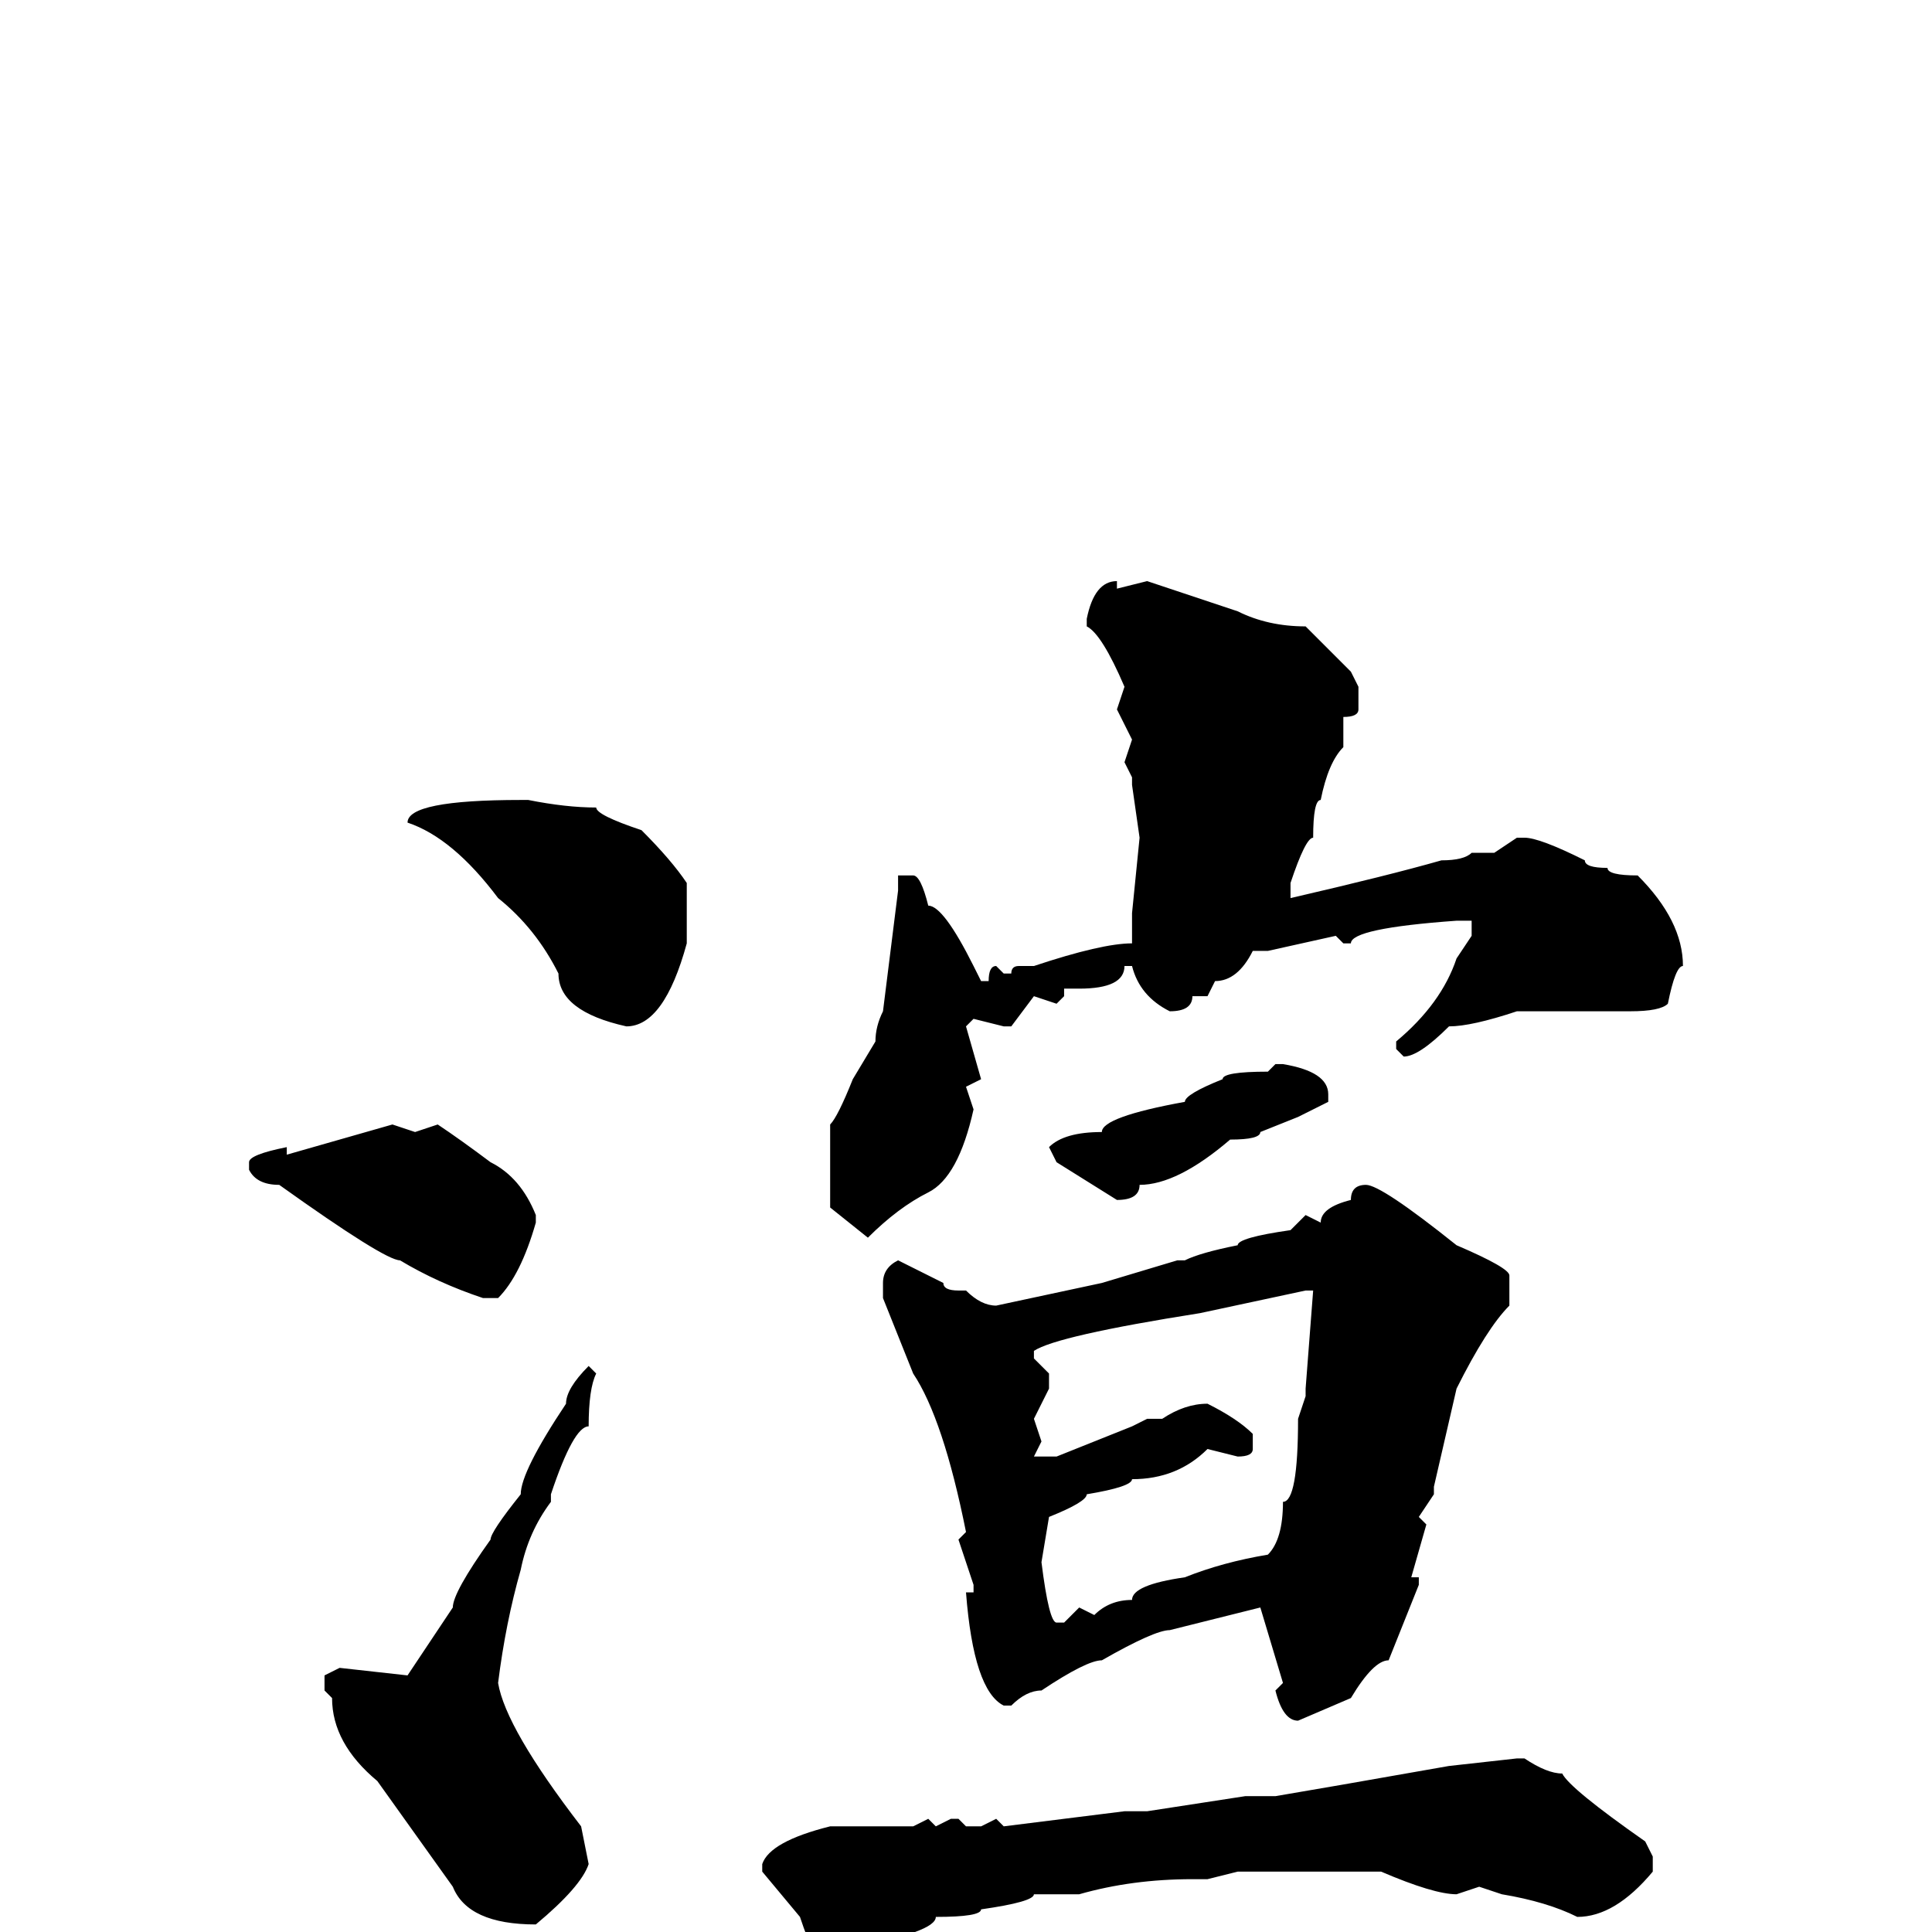 <svg xmlns="http://www.w3.org/2000/svg" viewBox="0 -256 256 256">
	<path fill="#000000" d="M152 -179L158 -177L164 -175Q168 -173 173 -173L179 -167L180 -165V-162Q180 -161 178 -161V-157Q176 -155 175 -150Q174 -150 174 -145Q173 -145 171 -139V-138V-137Q184 -140 191 -142Q194 -142 195 -143H198L201 -145H202Q204 -145 210 -142Q210 -141 213 -141Q213 -140 217 -140Q223 -134 223 -128Q222 -128 221 -123Q220 -122 216 -122H214H211H207H201Q195 -120 192 -120Q188 -116 186 -116L185 -117V-118Q191 -123 193 -129L195 -132V-134H193Q179 -133 179 -131H178L177 -132L168 -130H167H166Q164 -126 161 -126L160 -124H158Q158 -122 155 -122Q151 -124 150 -128H149Q149 -125 143 -125H141V-124L140 -123L137 -124L134 -120H133L129 -121L128 -120L130 -113L128 -112L129 -109Q127 -100 123 -98Q119 -96 115 -92L110 -96V-107Q111 -108 113 -113L116 -118Q116 -120 117 -122L119 -138V-139V-140H121Q122 -140 123 -136Q125 -136 129 -128L130 -126H131Q131 -128 132 -128L133 -127H134Q134 -128 135 -128H136H137Q146 -131 150 -131V-135L151 -145L150 -152V-153L149 -155L150 -158L148 -162L149 -165Q146 -172 144 -173V-174Q145 -179 148 -179V-178ZM69 -150H70Q75 -149 79 -149Q79 -148 85 -146Q89 -142 91 -139V-131Q88 -120 83 -120Q74 -122 74 -127Q71 -133 66 -137Q60 -145 54 -147Q54 -150 69 -150ZM169 -115H170Q176 -114 176 -111V-110L172 -108L167 -106Q167 -105 163 -105Q156 -99 151 -99Q151 -97 148 -97L140 -102L139 -104Q141 -106 146 -106Q146 -108 157 -110Q157 -111 162 -113Q162 -114 168 -114ZM52 -107L55 -106L58 -107Q61 -105 65 -102Q69 -100 71 -95V-94Q69 -87 66 -84H64Q58 -86 53 -89Q51 -89 37 -99Q34 -99 33 -101V-102Q33 -103 38 -104V-103ZM181 -99Q183 -99 193 -91Q200 -88 200 -87V-83Q197 -80 193 -72L190 -59V-58L188 -55L189 -54L187 -47H188V-46L184 -36Q182 -36 179 -31L172 -28Q170 -28 169 -32L170 -33L167 -43L155 -40Q153 -40 146 -36Q144 -36 138 -32Q136 -32 134 -30H133Q129 -32 128 -45H129V-46L127 -52L128 -53Q125 -68 121 -74L117 -84V-86Q117 -88 119 -89Q123 -87 125 -86Q125 -85 127 -85H128Q130 -83 132 -83L146 -86L156 -89H157Q159 -90 164 -91Q164 -92 171 -93L173 -95L175 -94Q175 -96 179 -97Q179 -99 181 -99ZM137 -77V-76L139 -74V-72L137 -68L138 -65L137 -63H139H140L150 -67L152 -68H154Q157 -70 160 -70Q164 -68 166 -66V-64Q166 -63 164 -63L160 -64Q156 -60 150 -60Q150 -59 144 -58Q144 -57 139 -55L138 -49Q139 -41 140 -41H141L143 -43L145 -42Q147 -44 150 -44Q150 -46 157 -47Q162 -49 168 -50Q170 -52 170 -57Q172 -57 172 -68L173 -71V-72L174 -85H173L159 -82Q140 -79 137 -77ZM78 -75L79 -74Q78 -72 78 -67Q76 -67 73 -58V-57Q70 -53 69 -48Q67 -41 66 -33Q67 -27 77 -14L78 -9Q77 -6 71 -1Q62 -1 60 -6L50 -20Q44 -25 44 -31L43 -32V-34L45 -35L54 -34L60 -43Q60 -45 65 -52Q65 -53 69 -58Q69 -61 75 -70Q75 -72 78 -75ZM201 -23H202Q205 -21 207 -21Q208 -19 218 -12L219 -10V-8Q214 -2 209 -2Q205 -4 199 -5L196 -6L193 -5Q190 -5 183 -8H180H177H164L160 -7H158Q150 -7 143 -5H137Q137 -4 130 -3Q130 -2 124 -2Q124 0 113 2L112 4H109Q108 4 106 -2L101 -8V-9Q102 -12 110 -14H121L123 -15L124 -14L126 -15H127L128 -14H130L132 -15L133 -14L149 -16H150H152L165 -18H169Q175 -19 192 -22Z"/>
</svg>